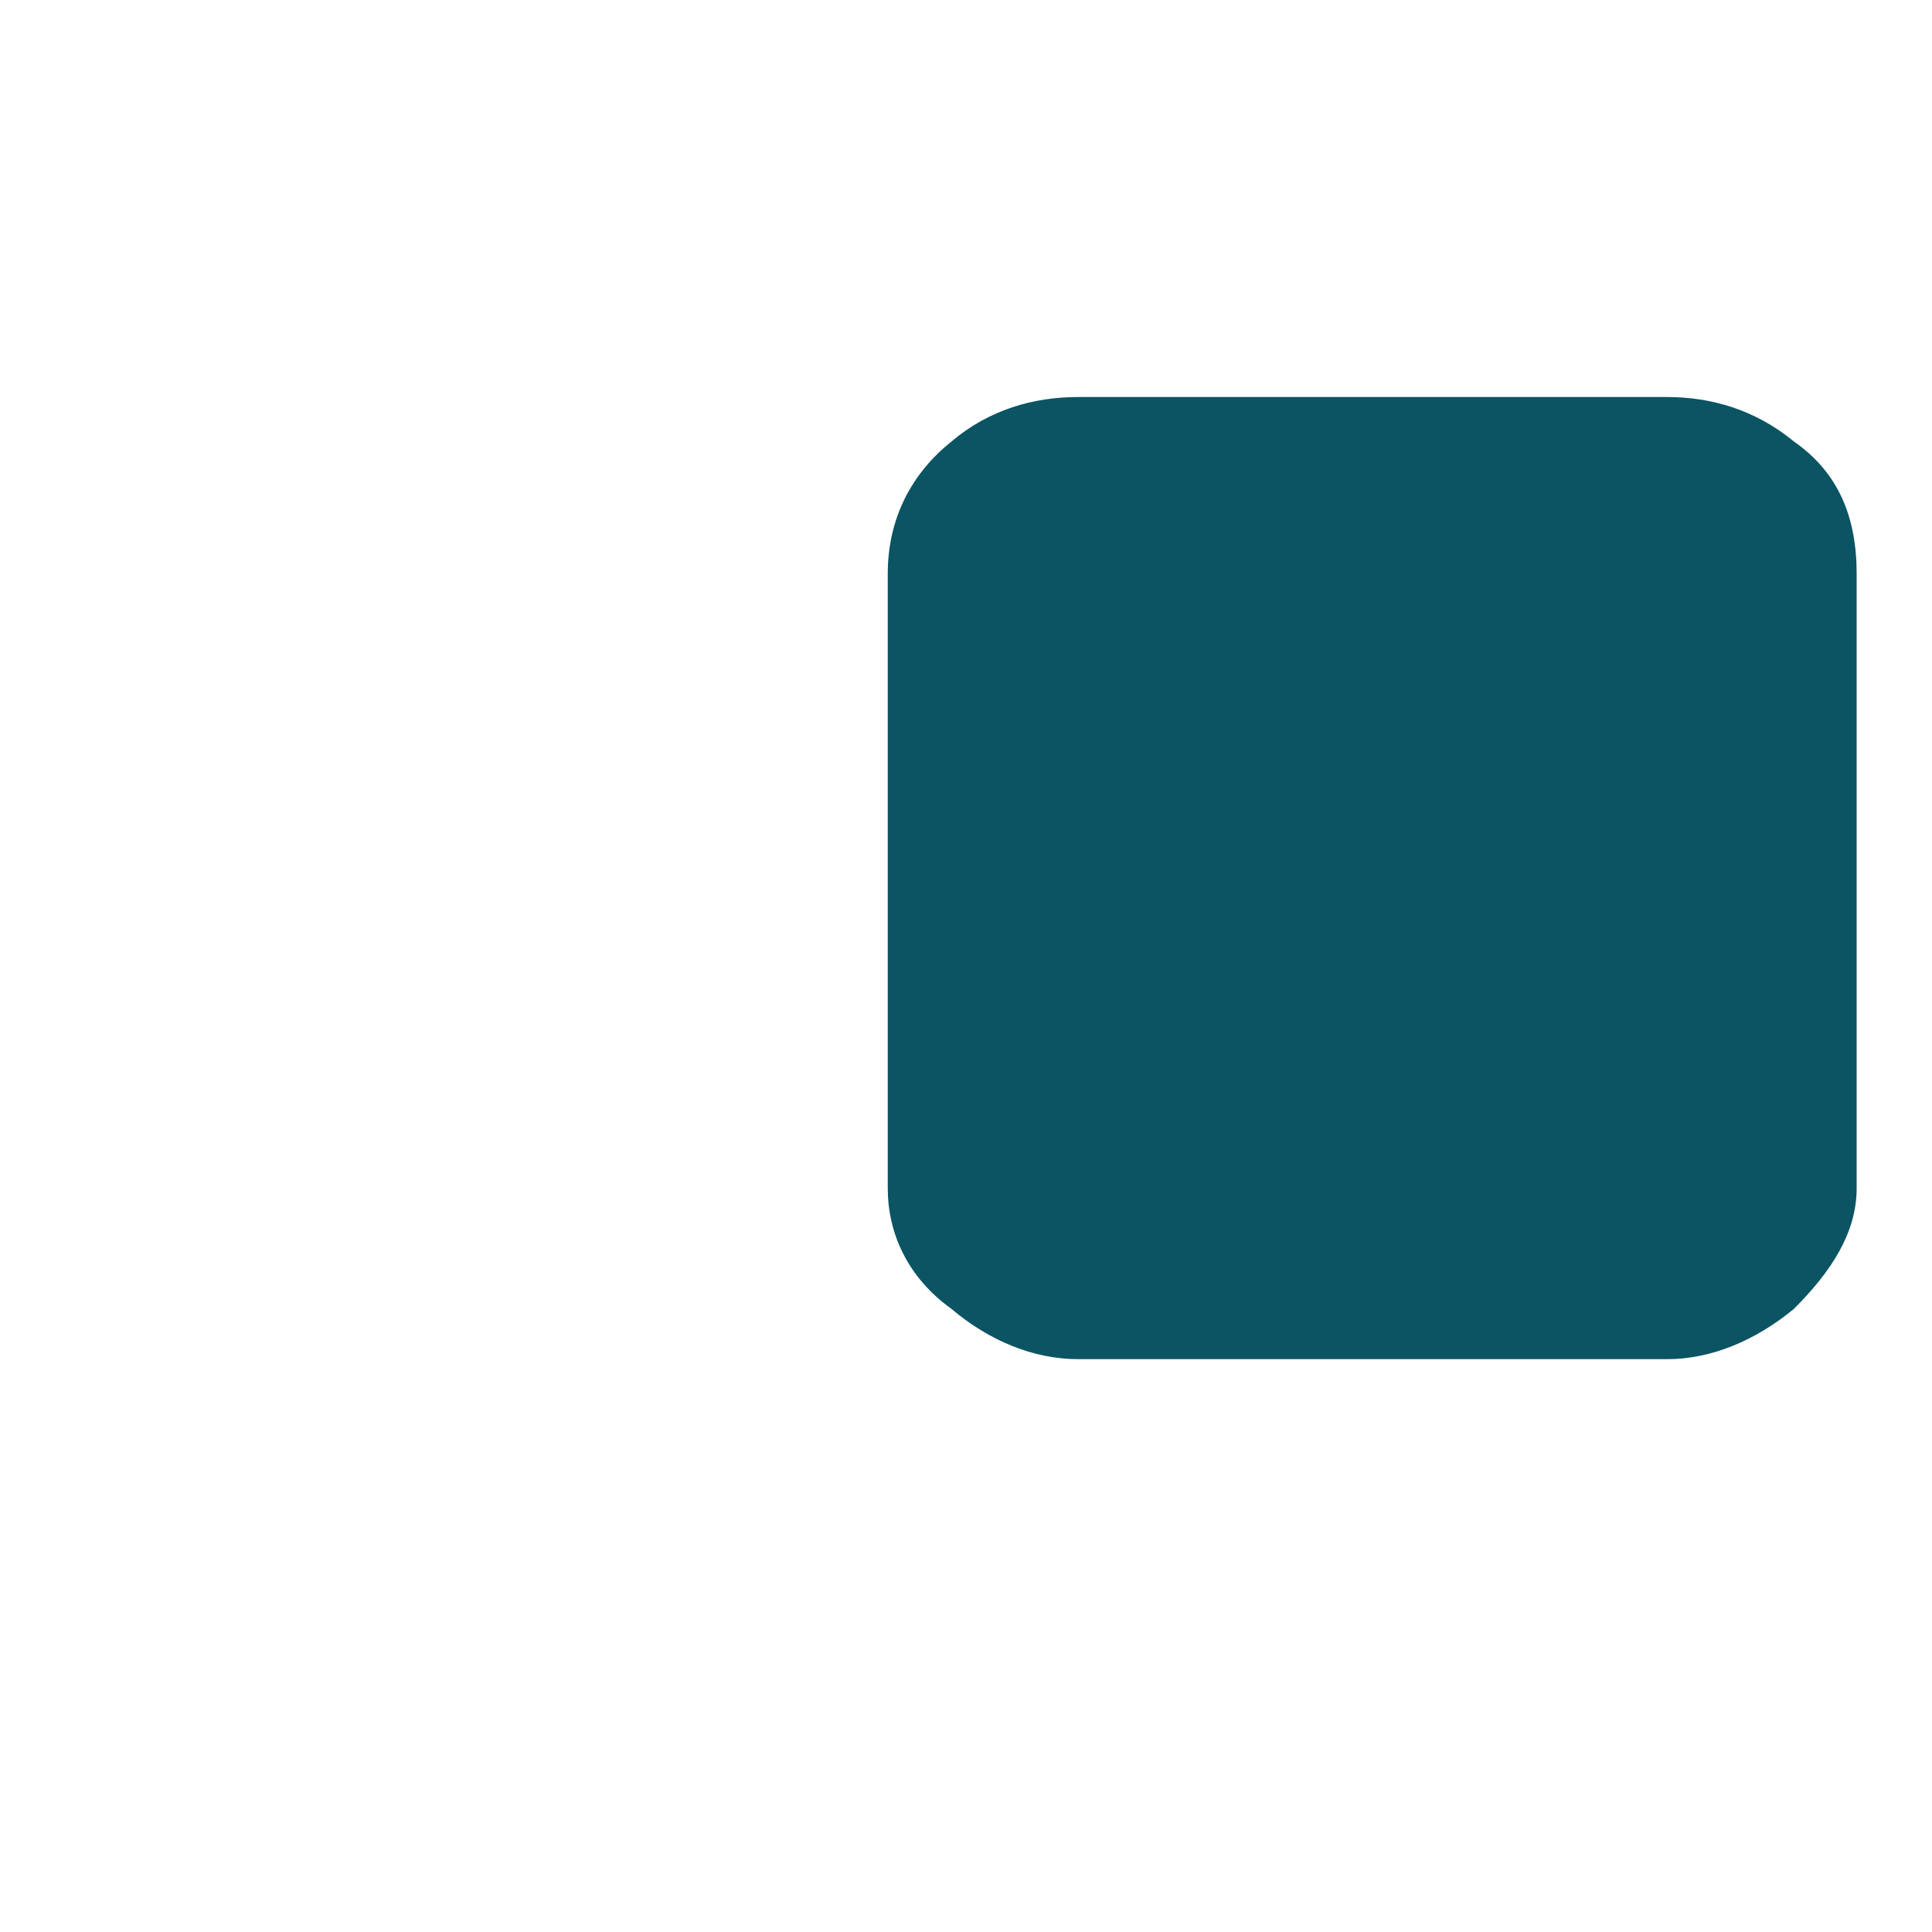 <svg xmlns="http://www.w3.org/2000/svg" width="2" height="2" viewBox="0 0 2 2" fill="none"><path d="M1.726 1.407C1.771 1.407 1.817 1.388 1.857 1.355C1.896 1.316 1.922 1.276 1.922 1.23V0.594C1.922 0.535 1.903 0.489 1.857 0.457C1.817 0.424 1.771 0.411 1.726 0.411H1.116C1.07 0.411 1.024 0.424 0.985 0.457C0.945 0.489 0.919 0.535 0.919 0.594V1.23C0.919 1.276 0.939 1.322 0.985 1.355C1.024 1.388 1.07 1.407 1.116 1.407H1.726Z" fill="#0B5463"></path></svg>